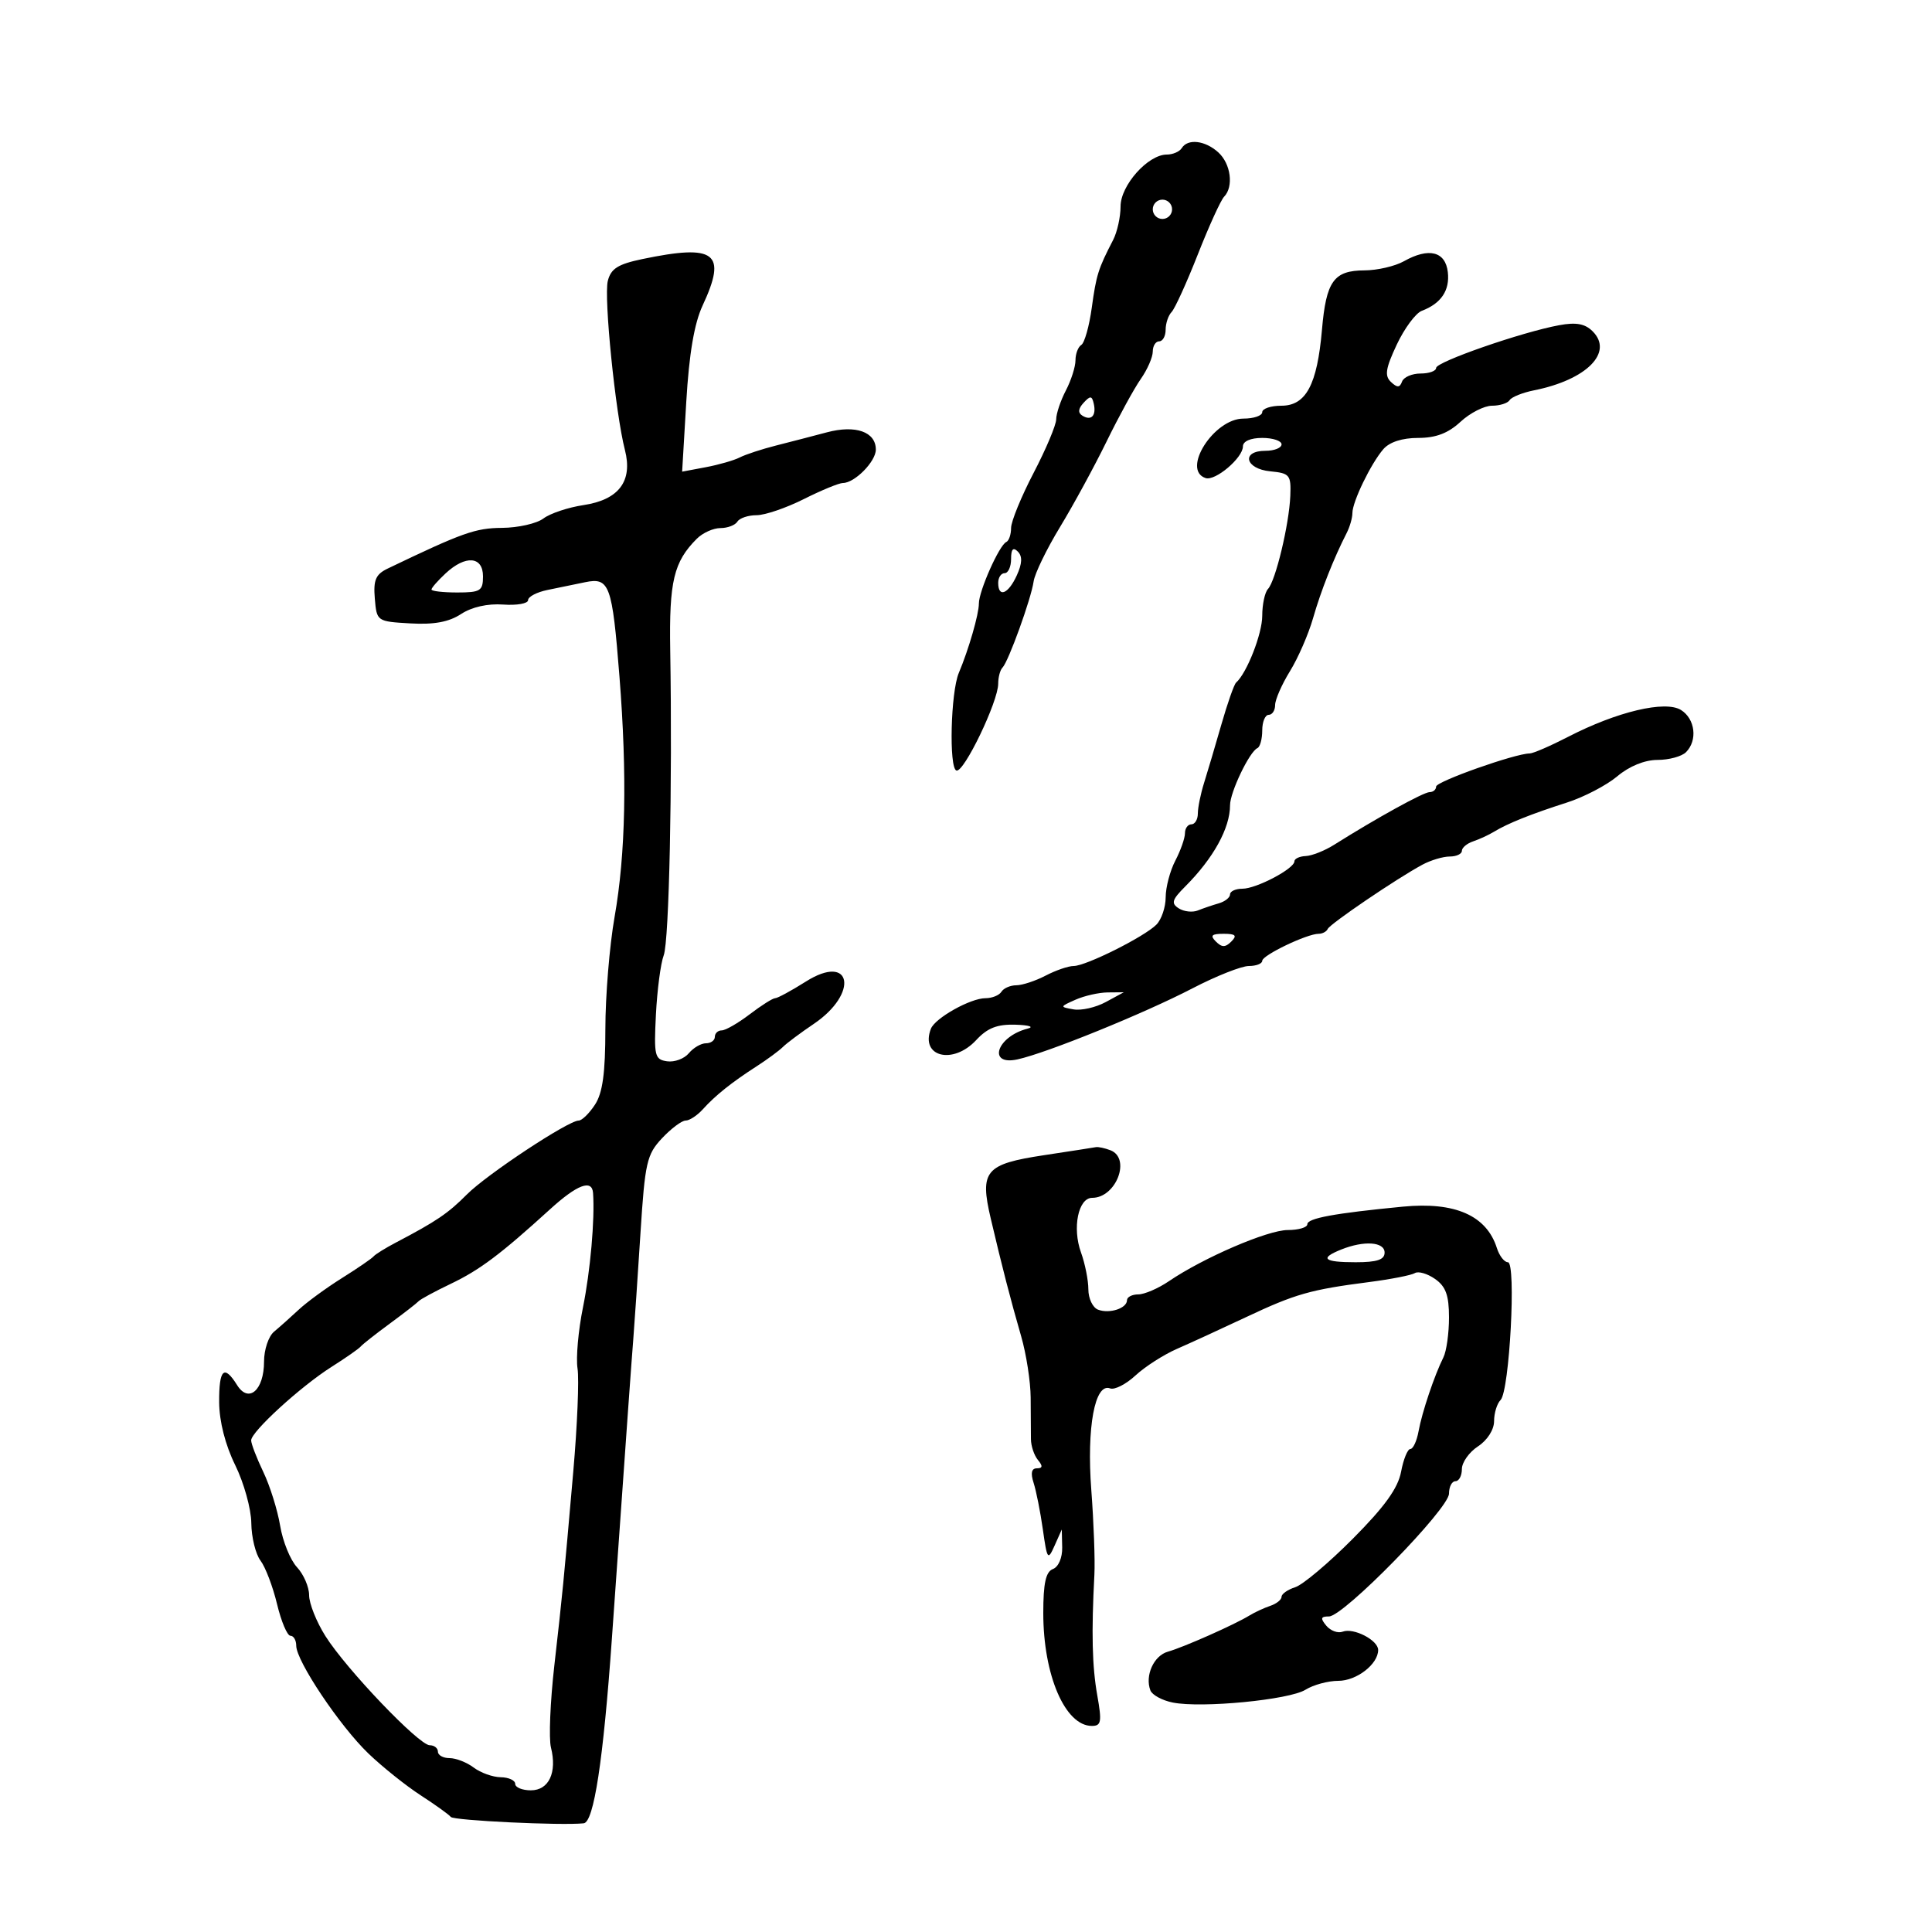 <svg xmlns="http://www.w3.org/2000/svg" width="300" height="300" viewBox="0 0 300 300" version="1.1">
	<path d="M 183.500 23 C 183.160 23.550, 182.116 24, 181.181 24 C 178.260 24, 174 28.778, 174 32.054 C 174 33.689, 173.480 36.034, 172.844 37.264 C 170.521 41.756, 170.233 42.673, 169.529 47.789 C 169.135 50.654, 168.405 53.250, 167.906 53.558 C 167.408 53.866, 167 54.940, 167 55.945 C 167 56.949, 166.328 59.060, 165.506 60.636 C 164.685 62.211, 164.010 64.224, 164.006 65.108 C 164.003 65.992, 162.425 69.737, 160.500 73.431 C 158.575 77.124, 157 80.975, 157 81.989 C 157 83.004, 156.662 83.983, 156.250 84.167 C 155.170 84.646, 152 91.768, 152 93.713 C 152 95.381, 150.418 100.850, 148.880 104.500 C 147.624 107.482, 147.334 119.230, 148.507 119.647 C 149.653 120.054, 155 108.951, 155 106.164 C 155 105.157, 155.299 104.035, 155.664 103.670 C 156.588 102.746, 160.119 92.974, 160.502 90.281 C 160.675 89.061, 162.516 85.266, 164.593 81.847 C 166.670 78.428, 169.924 72.451, 171.825 68.565 C 173.725 64.679, 176.117 60.306, 177.140 58.846 C 178.163 57.386, 179 55.473, 179 54.596 C 179 53.718, 179.450 53, 180 53 C 180.550 53, 181 52.190, 181 51.200 C 181 50.210, 181.416 48.973, 181.925 48.450 C 182.434 47.928, 184.268 43.900, 186 39.500 C 187.732 35.100, 189.566 31.073, 190.075 30.550 C 191.594 28.990, 191.127 25.425, 189.171 23.655 C 187.121 21.799, 184.434 21.489, 183.500 23 M 179 32.500 C 179 33.325, 179.675 34, 180.500 34 C 181.325 34, 182 33.325, 182 32.500 C 182 31.675, 181.325 31, 180.500 31 C 179.675 31, 179 31.675, 179 32.500 M 99.742 40.228 C 95.961 41.016, 94.859 41.713, 94.380 43.621 C 93.744 46.155, 95.565 64.156, 97.034 69.861 C 98.284 74.711, 96.107 77.607, 90.590 78.434 C 88.214 78.791, 85.422 79.724, 84.385 80.509 C 83.348 81.294, 80.451 81.951, 77.946 81.968 C 73.820 81.997, 71.807 82.714, 60.201 88.286 C 58.337 89.182, 57.959 90.061, 58.201 92.945 C 58.498 96.481, 58.528 96.502, 63.708 96.801 C 67.389 97.013, 69.700 96.588, 71.591 95.348 C 73.259 94.255, 75.724 93.700, 78.134 93.874 C 80.260 94.027, 82 93.720, 82 93.190 C 82 92.660, 83.350 91.951, 85 91.613 C 86.650 91.276, 89.286 90.733, 90.857 90.407 C 94.640 89.623, 95.064 90.783, 96.185 105 C 97.401 120.402, 97.154 132.593, 95.429 142.395 C 94.645 146.853, 94.002 154.678, 94.001 159.785 C 94 166.647, 93.578 169.714, 92.385 171.535 C 91.497 172.891, 90.361 174, 89.860 174 C 88.243 174, 75.590 182.362, 72.496 185.476 C 69.578 188.413, 67.752 189.650, 61.501 192.928 C 59.851 193.792, 58.276 194.770, 58.001 195.101 C 57.725 195.431, 55.517 196.944, 53.093 198.462 C 50.669 199.981, 47.653 202.186, 46.391 203.362 C 45.129 204.538, 43.400 206.080, 42.548 206.789 C 41.697 207.499, 41 209.581, 41 211.417 C 41 215.868, 38.613 217.955, 36.815 215.076 C 34.791 211.835, 33.997 212.597, 34.031 217.750 C 34.051 220.720, 34.984 224.373, 36.522 227.500 C 37.875 230.250, 39 234.300, 39.023 236.500 C 39.045 238.700, 39.688 241.324, 40.452 242.331 C 41.215 243.339, 42.371 246.376, 43.020 249.081 C 43.669 251.787, 44.605 254, 45.100 254 C 45.595 254, 46 254.697, 46 255.548 C 46 257.920, 52.782 268.044, 57.218 272.295 C 59.396 274.382, 63.051 277.303, 65.339 278.786 C 67.628 280.268, 69.725 281.776, 70 282.135 C 70.424 282.689, 87.199 283.492, 90.637 283.122 C 92.211 282.953, 93.677 273.355, 95.009 254.500 C 97.629 217.398, 97.995 212.284, 98.333 208 C 98.528 205.525, 99.032 198.100, 99.451 191.500 C 100.149 180.515, 100.432 179.267, 102.794 176.750 C 104.213 175.238, 105.865 174, 106.465 174 C 107.065 174, 108.266 173.213, 109.135 172.250 C 111.086 170.088, 113.594 168.084, 117.500 165.567 C 119.150 164.503, 120.982 163.153, 121.572 162.567 C 122.162 161.980, 124.311 160.375, 126.348 159 C 133.417 154.228, 132.255 147.920, 125.135 152.415 C 122.883 153.837, 120.736 155, 120.364 155 C 119.993 155, 118.214 156.125, 116.411 157.500 C 114.608 158.875, 112.653 160, 112.067 160 C 111.480 160, 111 160.450, 111 161 C 111 161.550, 110.380 162, 109.622 162 C 108.865 162, 107.667 162.697, 106.960 163.548 C 106.253 164.400, 104.736 164.962, 103.588 164.798 C 101.660 164.523, 101.527 163.968, 101.851 157.548 C 102.045 153.725, 102.590 149.579, 103.063 148.336 C 103.904 146.122, 104.421 121.885, 104.072 100.965 C 103.893 90.260, 104.614 87.243, 108.207 83.650 C 109.115 82.743, 110.763 82, 111.870 82 C 112.976 82, 114.160 81.550, 114.500 81 C 114.840 80.450, 116.180 80, 117.477 80 C 118.774 80, 122.076 78.875, 124.813 77.500 C 127.551 76.125, 130.282 75, 130.884 75 C 132.712 75, 136 71.666, 136 69.813 C 136 67.054, 132.861 65.946, 128.403 67.131 C 126.256 67.702, 122.700 68.625, 120.500 69.182 C 118.300 69.739, 115.768 70.570, 114.873 71.029 C 113.978 71.488, 111.598 72.172, 109.584 72.550 L 105.922 73.237 106.565 62.369 C 107.006 54.917, 107.805 50.222, 109.104 47.434 C 112.922 39.245, 111.119 37.857, 99.742 40.228 M 218 40.564 C 216.625 41.338, 213.868 41.977, 211.872 41.985 C 207.105 42.005, 205.927 43.651, 205.273 51.213 C 204.534 59.742, 202.793 63, 198.974 63 C 197.338 63, 196 63.450, 196 64 C 196 64.550, 194.683 65, 193.073 65 C 188.490 65, 183.421 72.974, 187.202 74.234 C 188.707 74.736, 193 71.096, 193 69.320 C 193 68.520, 194.182 68, 196 68 C 197.650 68, 199 68.450, 199 69 C 199 69.550, 197.875 70, 196.500 70 C 192.678 70, 193.339 72.810, 197.250 73.187 C 200.270 73.478, 200.490 73.747, 200.358 77 C 200.178 81.420, 198.074 90.198, 196.895 91.450 C 196.403 91.972, 196 93.849, 196 95.619 C 196 98.413, 193.616 104.505, 191.938 105.999 C 191.628 106.275, 190.601 109.200, 189.655 112.500 C 188.709 115.800, 187.499 119.882, 186.967 121.571 C 186.435 123.260, 186 125.398, 186 126.321 C 186 127.244, 185.550 128, 185 128 C 184.450 128, 184 128.624, 184 129.386 C 184 130.148, 183.328 132.060, 182.506 133.636 C 181.685 135.211, 181.010 137.770, 181.006 139.321 C 181.003 140.873, 180.352 142.791, 179.561 143.582 C 177.664 145.479, 168.617 150, 166.719 150 C 165.899 150, 163.940 150.672, 162.364 151.494 C 160.789 152.315, 158.739 152.990, 157.809 152.994 C 156.879 152.997, 155.840 153.450, 155.500 154 C 155.160 154.550, 154.045 155, 153.022 155 C 150.692 155, 145.193 158.082, 144.547 159.750 C 142.857 164.114, 147.984 165.388, 151.588 161.500 C 153.332 159.617, 154.843 159.029, 157.702 159.116 C 159.791 159.180, 160.632 159.453, 159.571 159.724 C 154.765 160.949, 153.260 165.541, 158.006 164.499 C 162.573 163.496, 177.677 157.362, 185.171 153.467 C 188.840 151.560, 192.777 150, 193.921 150 C 195.064 150, 196 149.637, 196 149.192 C 196 148.329, 202.950 145, 204.753 145 C 205.347 145, 205.983 144.662, 206.167 144.250 C 206.521 143.452, 216.905 136.402, 220.864 134.272 C 222.165 133.572, 224.077 133, 225.114 133 C 226.151 133, 227 132.602, 227 132.117 C 227 131.631, 227.787 130.969, 228.750 130.646 C 229.713 130.322, 231.175 129.647, 232 129.145 C 234.130 127.848, 237.757 126.397, 243.306 124.621 C 245.950 123.775, 249.472 121.939, 251.133 120.542 C 253.001 118.970, 255.383 118, 257.377 118 C 259.150 118, 261.140 117.460, 261.800 116.800 C 263.629 114.971, 263.233 111.627, 261.024 110.247 C 258.579 108.720, 251.078 110.503, 243.500 114.412 C 240.750 115.831, 238.063 116.994, 237.528 116.996 C 235.274 117.006, 223 121.351, 223 122.139 C 223 122.613, 222.543 123, 221.985 123 C 221.056 123, 213.710 127.052, 207.162 131.177 C 205.698 132.099, 203.713 132.887, 202.750 132.927 C 201.787 132.967, 200.997 133.338, 200.994 133.750 C 200.984 134.896, 195.087 138, 192.919 138 C 191.864 138, 191 138.398, 191 138.883 C 191 139.369, 190.213 139.993, 189.250 140.270 C 188.287 140.547, 186.825 141.044, 186 141.376 C 185.175 141.708, 183.842 141.561, 183.039 141.050 C 181.817 140.273, 181.981 139.716, 184.039 137.655 C 188.429 133.256, 191 128.594, 191 125.034 C 191 123.016, 194.021 116.713, 195.250 116.167 C 195.662 115.983, 196 114.746, 196 113.417 C 196 112.087, 196.450 111, 197 111 C 197.550 111, 198 110.316, 198 109.480 C 198 108.644, 199.035 106.282, 200.300 104.230 C 201.566 102.179, 203.180 98.475, 203.888 96 C 205.101 91.758, 207.104 86.684, 209.111 82.764 C 209.600 81.809, 210 80.415, 210 79.667 C 210 77.910, 212.861 72.001, 214.801 69.750 C 215.757 68.642, 217.737 68, 220.199 68 C 222.961 68, 224.868 67.276, 226.783 65.500 C 228.266 64.125, 230.470 63, 231.681 63 C 232.891 63, 234.124 62.608, 234.420 62.129 C 234.716 61.650, 236.427 60.965, 238.222 60.606 C 246.370 58.976, 250.586 54.729, 247.309 51.452 C 246.118 50.261, 244.745 50.010, 242.096 50.500 C 236.291 51.572, 223 56.189, 223 57.132 C 223 57.610, 221.912 58, 220.583 58 C 219.254 58, 217.960 58.563, 217.708 59.250 C 217.354 60.217, 216.964 60.231, 215.986 59.311 C 214.973 58.358, 215.151 57.209, 216.885 53.520 C 218.075 50.989, 219.825 48.625, 220.774 48.265 C 223.778 47.128, 225.144 45.097, 224.817 42.255 C 224.446 39.034, 221.859 38.393, 218 40.564 M 168.260 62.546 C 167.415 63.465, 167.356 64.102, 168.076 64.547 C 169.454 65.399, 170.264 64.539, 169.838 62.677 C 169.556 61.440, 169.297 61.418, 168.260 62.546 M 157 86.800 C 157 88.010, 156.550 89, 156 89 C 155.450 89, 155 89.675, 155 90.500 C 155 92.873, 156.566 92.249, 157.887 89.348 C 158.730 87.499, 158.778 86.378, 158.048 85.648 C 157.317 84.917, 157 85.266, 157 86.800 M 69.189 89.039 C 67.985 90.160, 67 91.285, 67 91.539 C 67 91.793, 68.800 92, 71 92 C 74.600 92, 75 91.750, 75 89.500 C 75 86.368, 72.286 86.153, 69.189 89.039 M 188.800 146.200 C 189.733 147.133, 190.267 147.133, 191.200 146.200 C 192.133 145.267, 191.867 145, 190 145 C 188.133 145, 187.867 145.267, 188.800 146.200 M 167 155.237 C 164.551 156.324, 164.544 156.355, 166.693 156.735 C 167.898 156.949, 170.148 156.439, 171.693 155.602 L 174.500 154.080 172 154.103 C 170.625 154.116, 168.375 154.626, 167 155.237 M 162.105 179.379 C 152.987 180.761, 152.105 181.808, 153.837 189.187 C 155.598 196.692, 156.900 201.734, 158.566 207.500 C 159.361 210.250, 160.024 214.525, 160.041 217 C 160.058 219.475, 160.077 222.379, 160.083 223.454 C 160.089 224.529, 160.578 225.991, 161.169 226.704 C 161.952 227.647, 161.907 228, 161.006 228 C 160.171 228, 160.005 228.735, 160.496 230.250 C 160.897 231.488, 161.545 234.750, 161.935 237.500 C 162.602 242.205, 162.709 242.352, 163.758 240 L 164.873 237.500 164.937 240.281 C 164.973 241.878, 164.361 243.308, 163.500 243.638 C 162.387 244.065, 162 245.833, 162 250.481 C 162 260.120, 165.392 268, 169.542 268 C 171.004 268, 171.115 267.371, 170.384 263.250 C 169.586 258.750, 169.461 253.540, 169.937 244.500 C 170.053 242.300, 169.837 236.391, 169.457 231.368 C 168.721 221.637, 170.007 214.682, 172.375 215.590 C 173.065 215.855, 174.839 214.952, 176.317 213.582 C 177.795 212.213, 180.690 210.355, 182.752 209.454 C 184.813 208.554, 189.650 206.333, 193.500 204.519 C 201.153 200.914, 203.470 200.254, 212.614 199.075 C 215.976 198.641, 219.165 198.016, 219.701 197.685 C 220.236 197.354, 221.647 197.765, 222.837 198.598 C 224.504 199.766, 225 201.135, 225 204.570 C 225 207.022, 224.610 209.809, 224.134 210.764 C 222.730 213.580, 220.809 219.292, 220.272 222.250 C 219.998 223.762, 219.424 225, 218.998 225 C 218.571 225, 217.925 226.589, 217.560 228.530 C 217.081 231.084, 215.011 233.959, 210.077 238.922 C 206.326 242.696, 202.299 246.088, 201.128 246.459 C 199.958 246.831, 199 247.502, 199 247.951 C 199 248.400, 198.213 249.031, 197.250 249.354 C 196.287 249.678, 194.825 250.356, 194 250.862 C 191.690 252.279, 183.753 255.799, 181.358 256.468 C 179.159 257.082, 177.752 260.189, 178.632 262.484 C 178.905 263.194, 180.468 264.044, 182.107 264.371 C 186.588 265.268, 200.194 263.954, 202.715 262.381 C 203.933 261.622, 206.226 261, 207.810 261 C 210.656 261, 214 258.410, 214 256.206 C 214 254.685, 210.185 252.715, 208.495 253.364 C 207.753 253.648, 206.608 253.233, 205.951 252.441 C 204.994 251.288, 205.077 251, 206.363 251 C 208.647 251, 225 234.265, 225 231.928 C 225 230.868, 225.450 230, 226 230 C 226.550 230, 227 229.152, 227 228.115 C 227 227.078, 228.125 225.493, 229.500 224.592 C 230.955 223.639, 232 222.002, 232 220.677 C 232 219.425, 232.454 217.946, 233.008 217.392 C 234.398 216.002, 235.462 196, 234.146 196 C 233.590 196, 232.820 195.008, 232.435 193.797 C 230.830 188.740, 225.939 186.586, 217.838 187.368 C 207.187 188.397, 203 189.169, 203 190.105 C 203 190.597, 201.631 191, 199.958 191 C 196.848 191, 186.880 195.292, 181.500 198.948 C 179.850 200.069, 177.713 200.990, 176.750 200.993 C 175.787 200.997, 175 201.402, 175 201.893 C 175 203.157, 172.280 204.045, 170.500 203.362 C 169.675 203.045, 169 201.629, 169 200.214 C 169 198.799, 168.484 196.215, 167.854 194.472 C 166.478 190.667, 167.434 186, 169.590 186 C 173.317 186, 175.668 179.854, 172.418 178.607 C 171.548 178.273, 170.536 178.058, 170.168 178.129 C 169.801 178.201, 166.172 178.763, 162.105 179.379 M 85.410 187.777 C 77.724 194.774, 74.499 197.196, 70 199.348 C 67.525 200.531, 65.275 201.749, 65 202.053 C 64.725 202.357, 62.700 203.929, 60.500 205.547 C 58.300 207.165, 56.275 208.761, 56 209.095 C 55.725 209.428, 53.700 210.841, 51.500 212.235 C 46.694 215.278, 39 222.310, 39 223.659 C 39 224.190, 39.848 226.396, 40.885 228.562 C 41.921 230.728, 43.099 234.487, 43.501 236.916 C 43.903 239.345, 45.080 242.243, 46.116 243.355 C 47.152 244.467, 48 246.426, 48 247.708 C 48 248.991, 49.141 251.847, 50.535 254.055 C 53.783 259.201, 65.057 271, 66.725 271 C 67.426 271, 68 271.450, 68 272 C 68 272.550, 68.814 273, 69.809 273 C 70.804 273, 72.491 273.661, 73.559 274.468 C 74.626 275.276, 76.513 275.951, 77.750 275.968 C 78.987 275.986, 80 276.450, 80 277 C 80 277.550, 81.095 278, 82.433 278 C 85.232 278, 86.527 275.234, 85.550 271.342 C 85.203 269.959, 85.437 264.254, 86.072 258.664 C 87.384 247.090, 87.471 246.209, 89.018 228.502 C 89.643 221.353, 89.940 214.153, 89.679 212.502 C 89.418 210.851, 89.798 206.575, 90.525 203 C 91.670 197.367, 92.378 189.323, 92.089 185.250 C 91.934 183.067, 89.624 183.940, 85.410 187.777 M 208.250 194.031 C 204.842 195.401, 205.526 196, 210.500 196 C 213.833 196, 215 195.611, 215 194.500 C 215 192.822, 211.809 192.600, 208.250 194.031" stroke="none" fill="black" fill-rule="evenodd"/>
</svg>